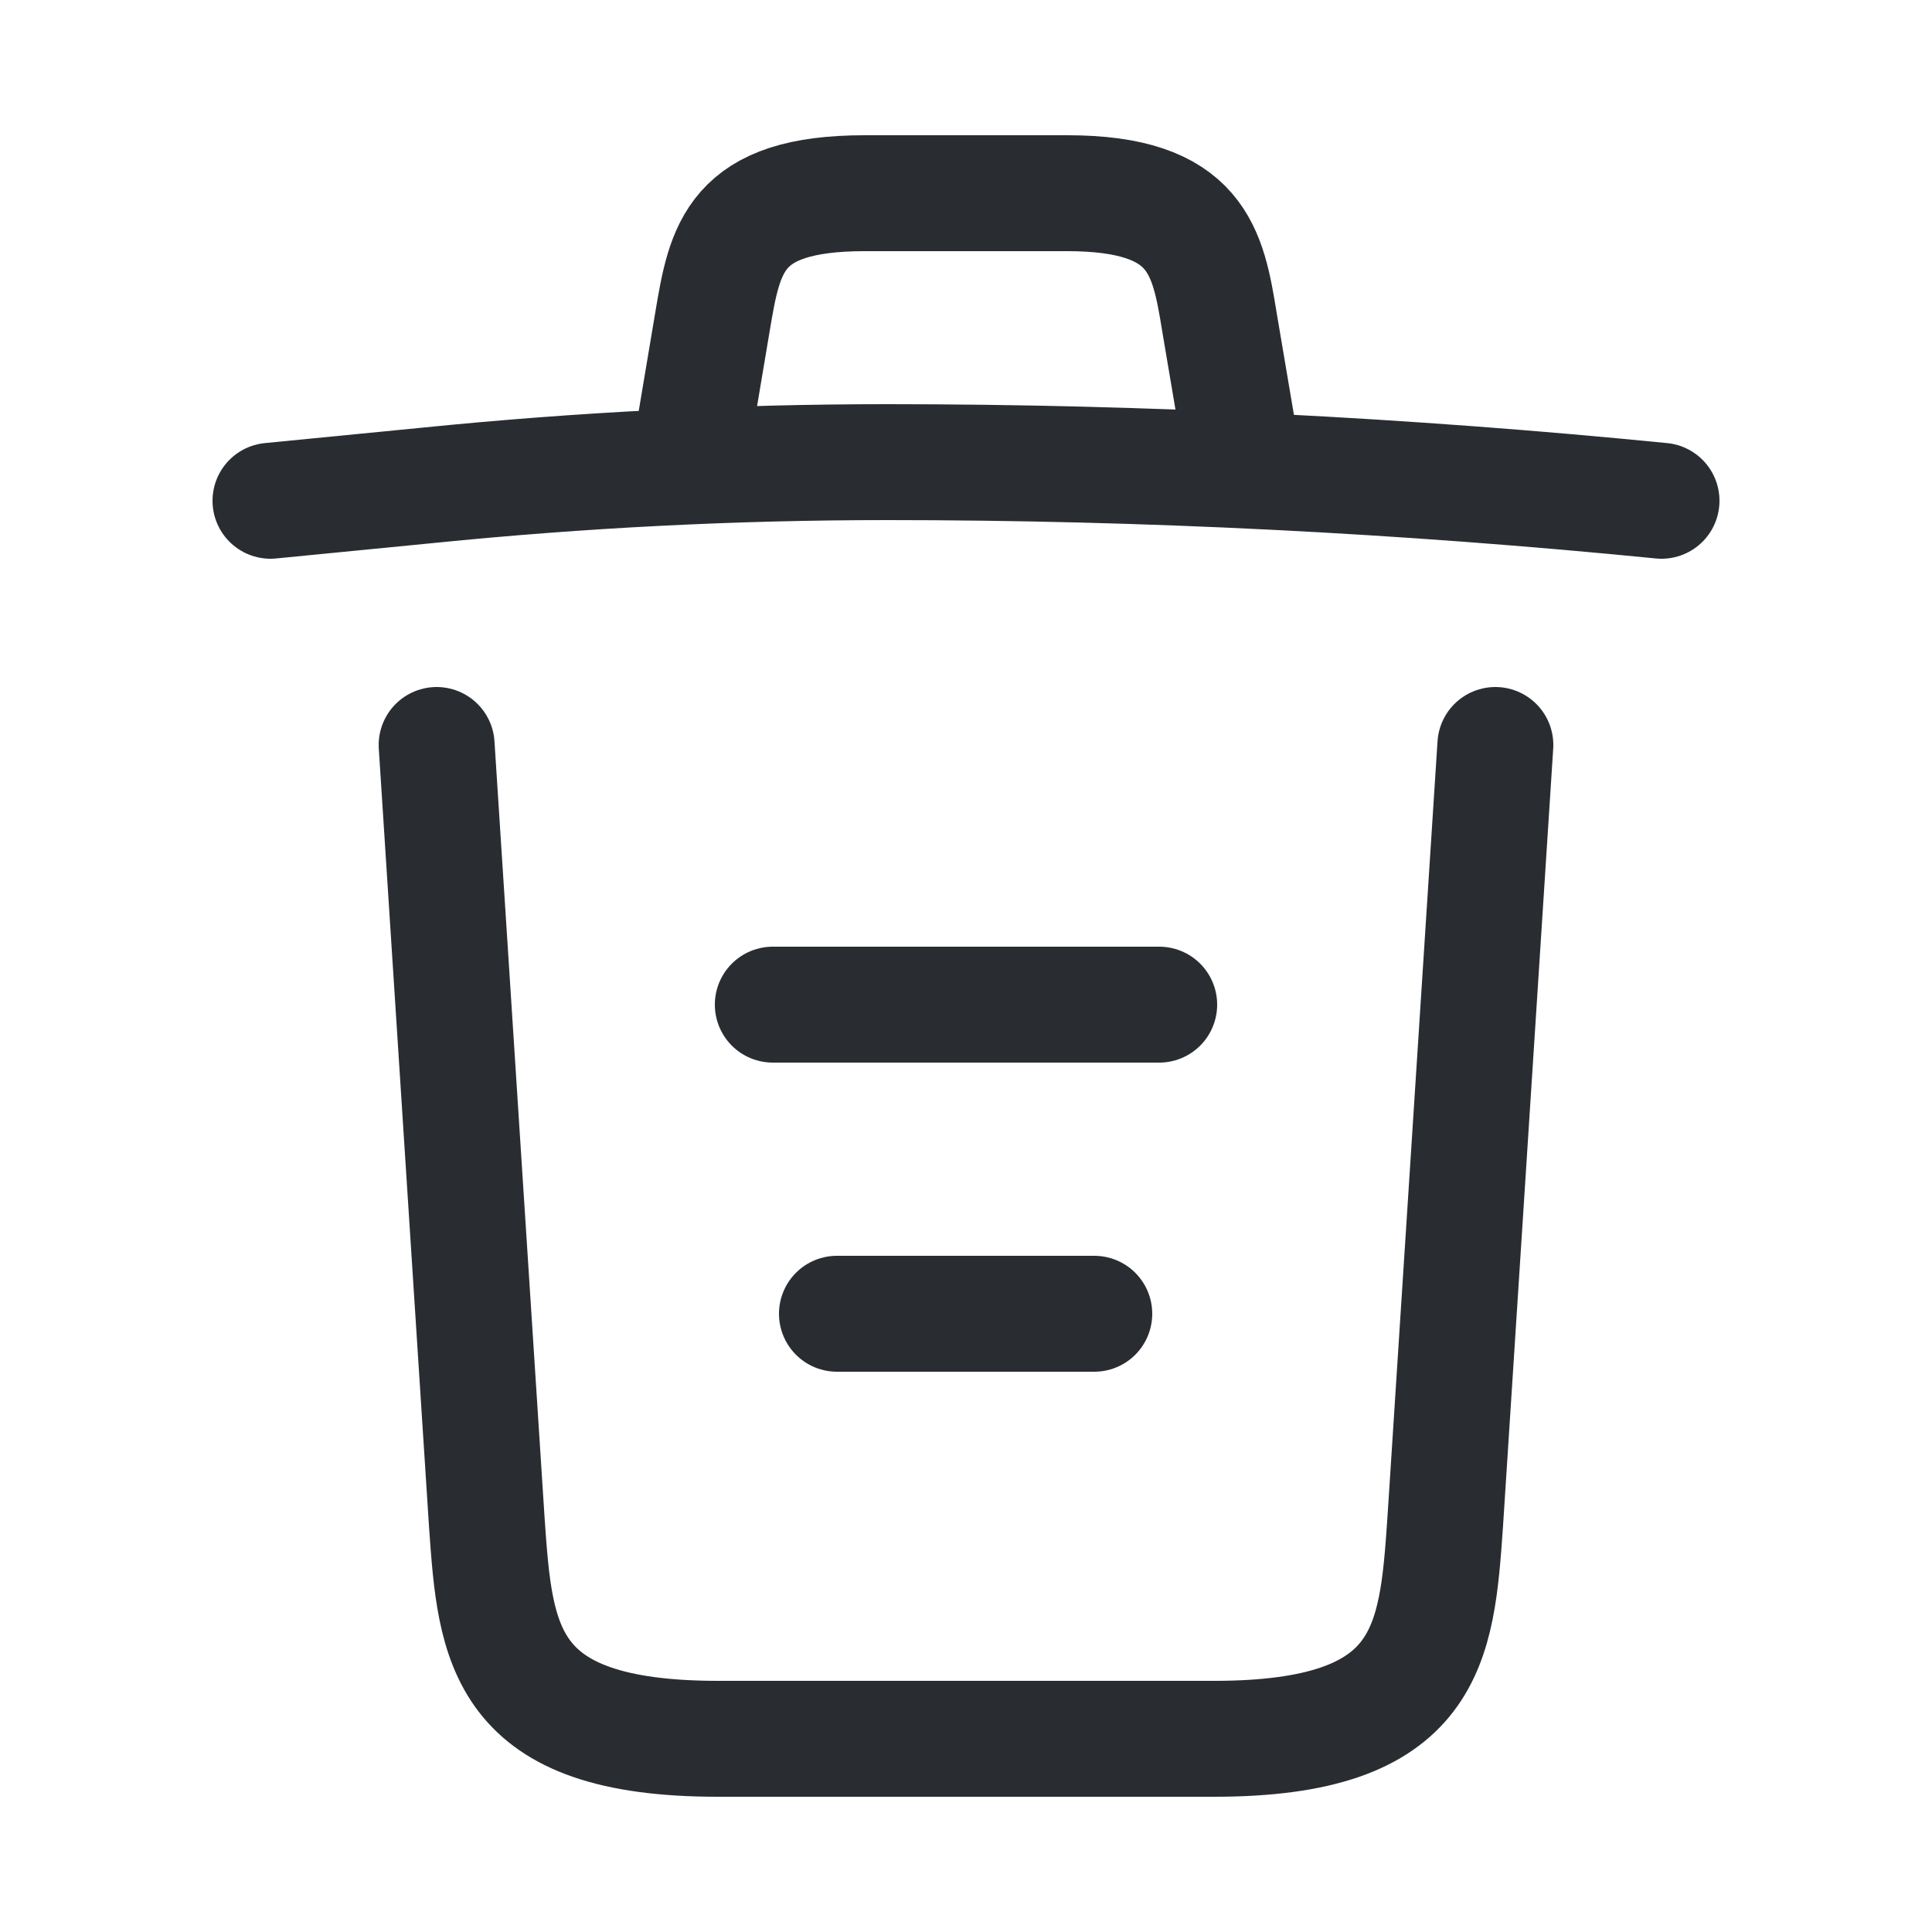 <svg width="25" height="25" viewBox="0 0 25 25" fill="none" xmlns="http://www.w3.org/2000/svg">
<path d="M21.5 6.48C18.17 6.15 14.82 5.98 11.48 5.98C9.5 5.98 7.52 6.08 5.54 6.28L3.5 6.48" stroke="#292D32" stroke-width="1.5" stroke-linecap="round" stroke-linejoin="round"/>
<path d="M9 5.47L9.22 4.16C9.38 3.21 9.5 2.5 11.19 2.5H13.81C15.5 2.5 15.63 3.25 15.78 4.17L16 5.47" stroke="#292D32" stroke-width="1.5" stroke-linecap="round" stroke-linejoin="round"/>
<path d="M19.35 9.64L18.7 19.71C18.59 21.28 18.5 22.5 15.71 22.5H9.29C6.5 22.5 6.41 21.28 6.3 19.71L5.65 9.64" stroke="#292D32" stroke-width="1.5" stroke-linecap="round" stroke-linejoin="round"/>
<path d="M10.83 17H14.16" stroke="#292D32" stroke-width="1.5" stroke-linecap="round" stroke-linejoin="round"/>
<path d="M10 13H15" stroke="#292D32" stroke-width="1.5" stroke-linecap="round" stroke-linejoin="round"/>
</svg>
